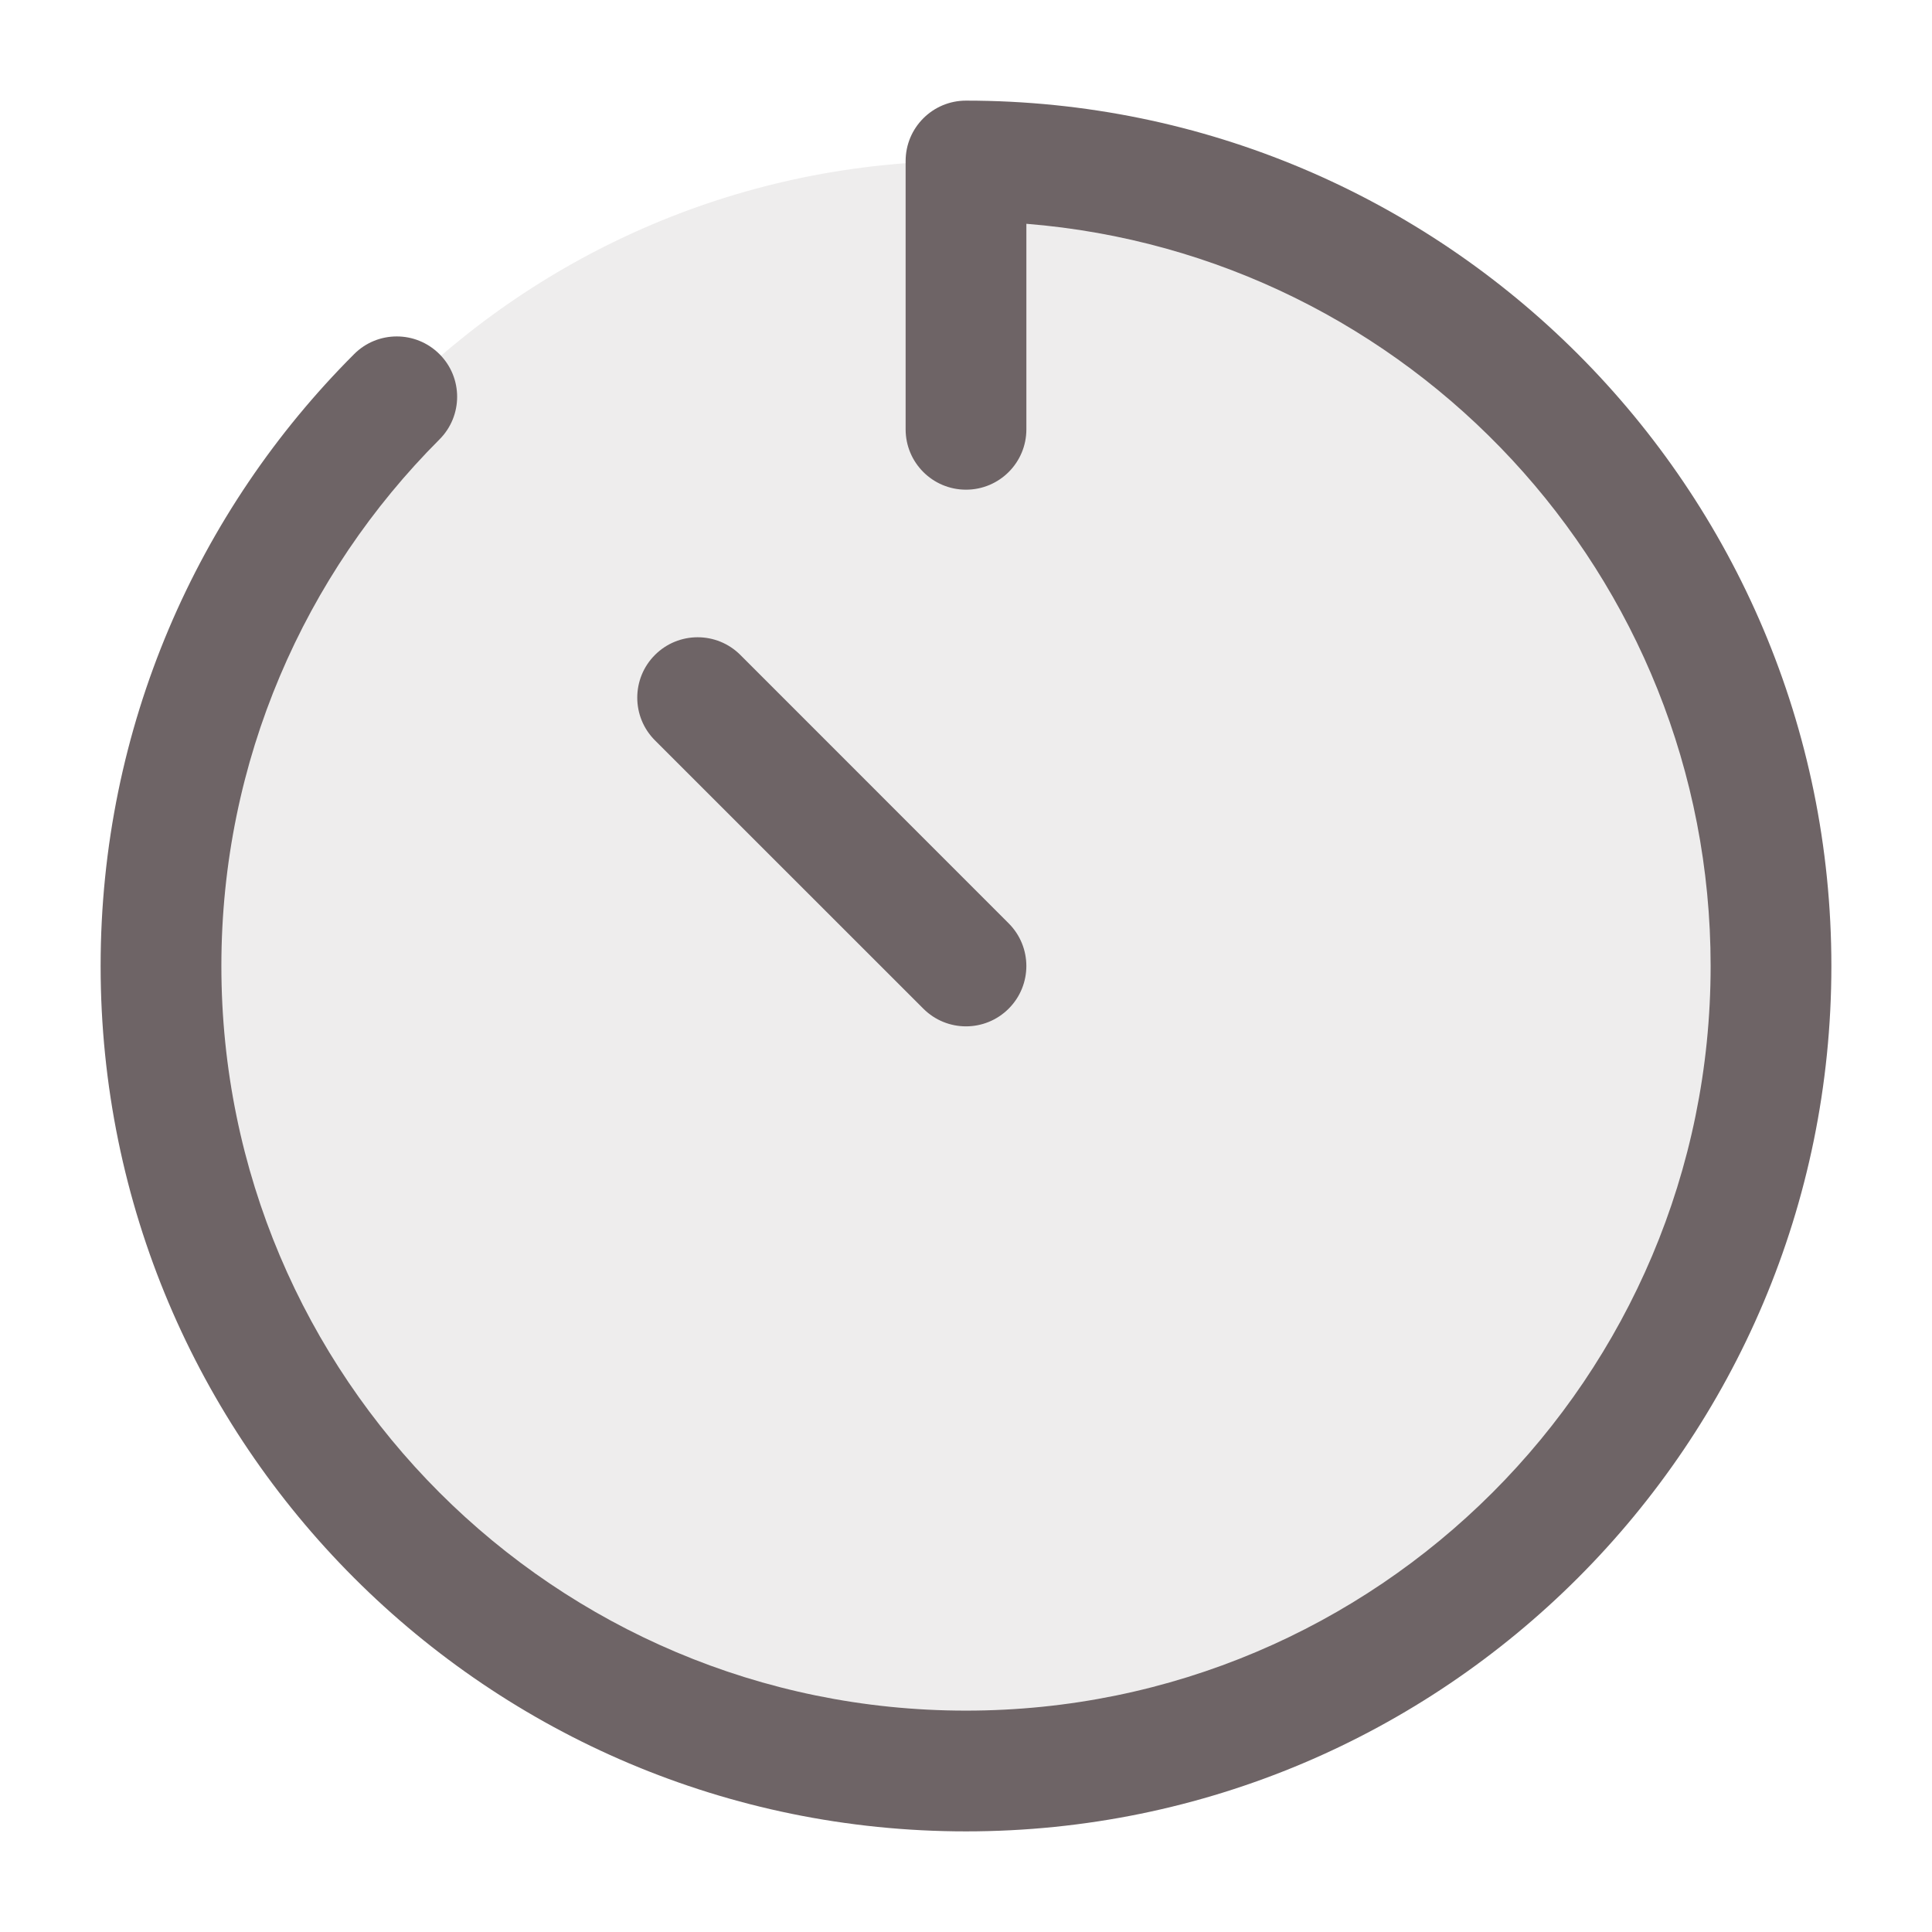 <svg width="24" height="24" viewBox="0 0 24 24" fill="none" xmlns="http://www.w3.org/2000/svg">
<rect opacity="0.12" x="2" y="2" width="20" height="20" rx="10" fill="#6E6466"/>
<path fill-rule="evenodd" clip-rule="evenodd" d="M11.25 2C11.25 1.586 11.586 1.25 12 1.25C17.937 1.25 22.75 6.063 22.75 12C22.75 17.937 17.937 22.75 12 22.75C6.063 22.75 1.25 17.937 1.25 12C1.25 9.032 2.454 6.343 4.399 4.399C4.691 4.106 5.166 4.106 5.459 4.399C5.752 4.691 5.752 5.166 5.459 5.459C3.785 7.134 2.75 9.445 2.75 12C2.75 17.109 6.891 21.25 12 21.25C17.109 21.25 21.25 17.109 21.25 12C21.25 7.144 17.508 3.162 12.75 2.78V5.333C12.75 5.748 12.414 6.083 12 6.083C11.586 6.083 11.25 5.748 11.25 5.333V2ZM8.136 8.136C8.429 7.843 8.904 7.843 9.197 8.136L12.53 11.47C12.823 11.763 12.823 12.237 12.53 12.53C12.237 12.823 11.763 12.823 11.47 12.53L8.136 9.197C7.843 8.904 7.843 8.429 8.136 8.136Z" fill="#6E6466"/>
</svg>
